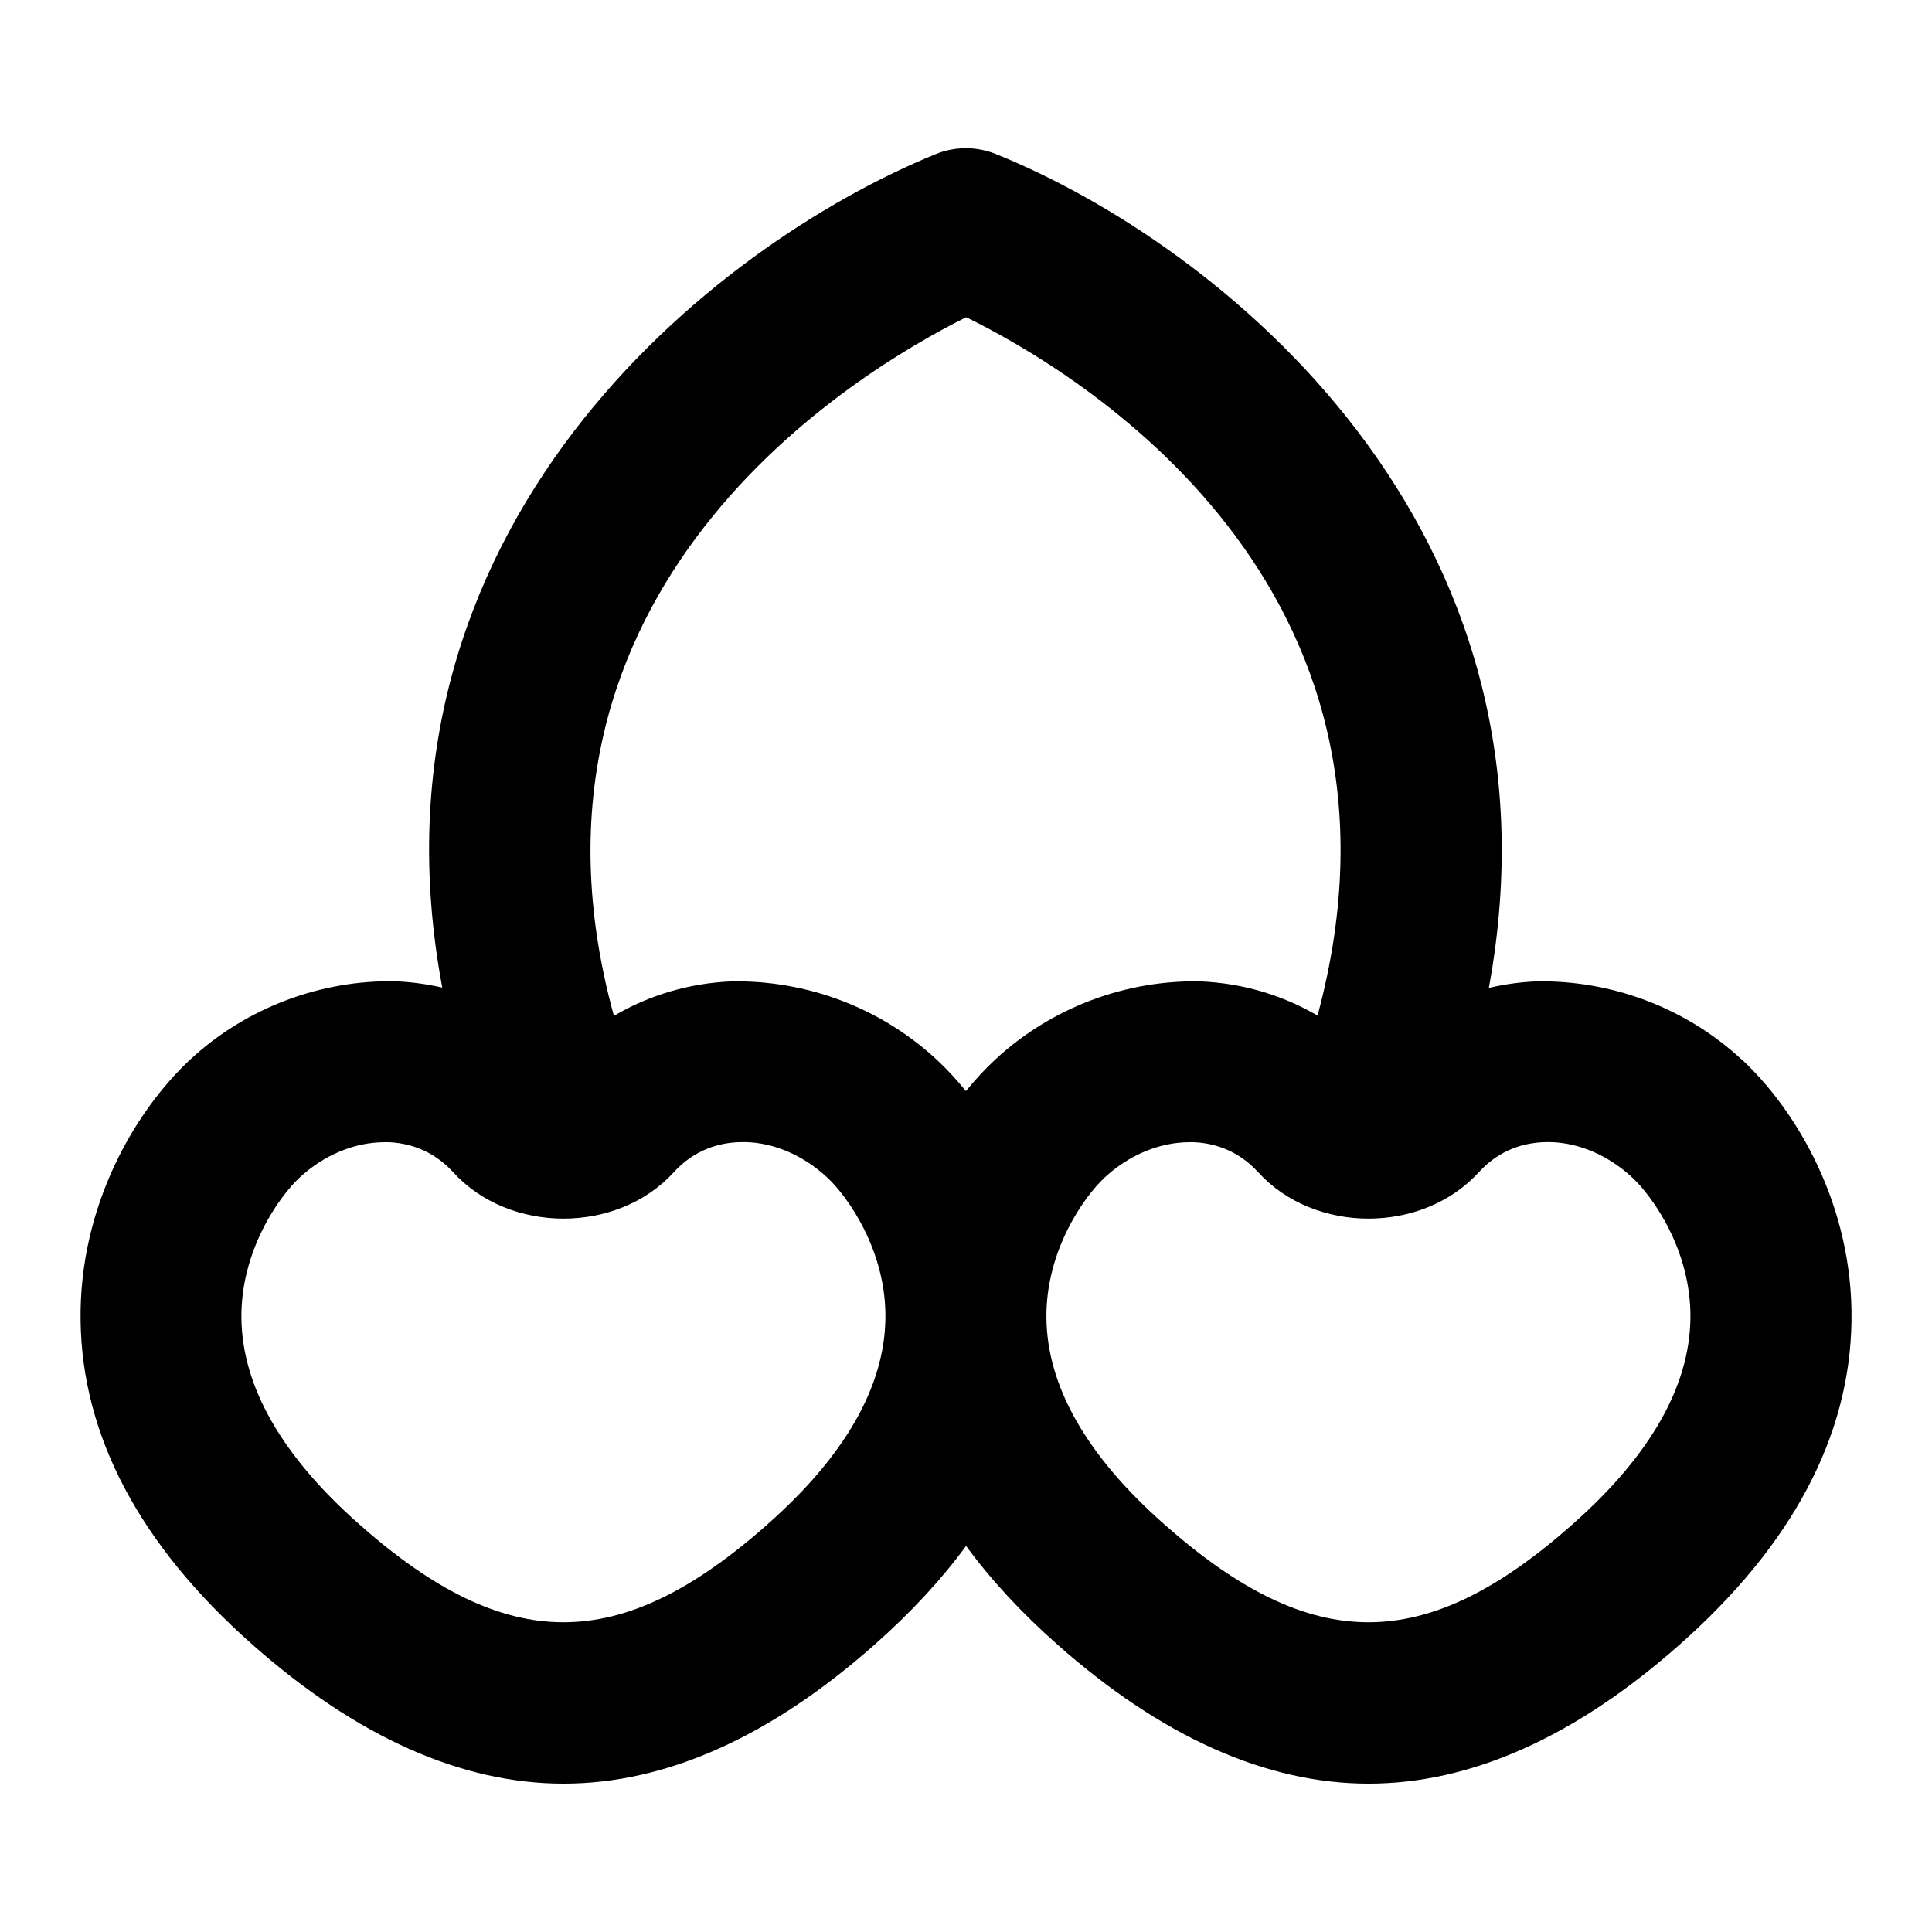 <?xml version="1.0" encoding="UTF-8"?>
<svg xmlns="http://www.w3.org/2000/svg" id="Layer_1" data-name="Layer 1" viewBox="0 0 24 24">
  <path d="M21.641,13.167c-.705-.657-1.636-.993-2.554-.976-.202,.008-.4,.036-.592,.081,1.057-5.746-3.366-9.243-6.12-10.357-.241-.098-.511-.099-.752,0-2.766,1.127-7.2,4.638-6.129,10.353-.189-.043-.383-.07-.581-.078-.912-.019-1.848,.318-2.554,.976-.669,.623-1.377,1.801-1.358,3.238,.019,1.436,.737,2.79,2.134,4.025,1.294,1.146,2.595,1.728,3.866,1.728s2.571-.581,3.865-1.728c.449-.397,.827-.805,1.135-1.225,.308,.42,.686,.829,1.134,1.225,1.294,1.146,2.595,1.728,3.866,1.728s2.571-.581,3.865-1.728c1.397-1.235,2.116-2.59,2.134-4.025,.019-1.438-.689-2.615-1.358-3.238ZM12.003,3.941c1.368,.671,5.811,3.309,4.364,8.675-.438-.256-.933-.403-1.455-.425-.917-.019-1.848,.318-2.554,.976-.12,.112-.241,.241-.359,.387-.118-.146-.239-.275-.359-.387-.706-.657-1.632-.993-2.554-.976-.523,.022-1.021,.17-1.46,.428-1.464-5.319,3.009-7.998,4.376-8.678Zm-2.464,14.991c-1.836,1.627-3.243,1.627-5.08,0-.958-.847-1.449-1.706-1.46-2.554-.011-.841,.468-1.512,.722-1.749,.303-.282,.685-.44,1.056-.44,.018,0,.035,0,.053,0,.218,.009,.533,.08,.8,.373,.7,.768,2.039,.768,2.74,0,.266-.293,.582-.364,.799-.373,.39-.02,.791,.144,1.108,.439,.254,.237,.733,.908,.722,1.749-.011,.848-.502,1.707-1.46,2.554Zm10,0c-1.836,1.627-3.243,1.627-5.08,0-.958-.847-1.449-1.706-1.46-2.554-.011-.841,.468-1.512,.722-1.749,.303-.282,.685-.44,1.056-.44,.018,0,.035,0,.053,0,.218,.009,.533,.08,.8,.373,.7,.768,2.039,.768,2.74,0,.266-.293,.582-.364,.799-.373,.386-.02,.792,.144,1.108,.439,.254,.237,.733,.908,.722,1.749-.011,.848-.502,1.707-1.46,2.554Z"/>
</svg>
